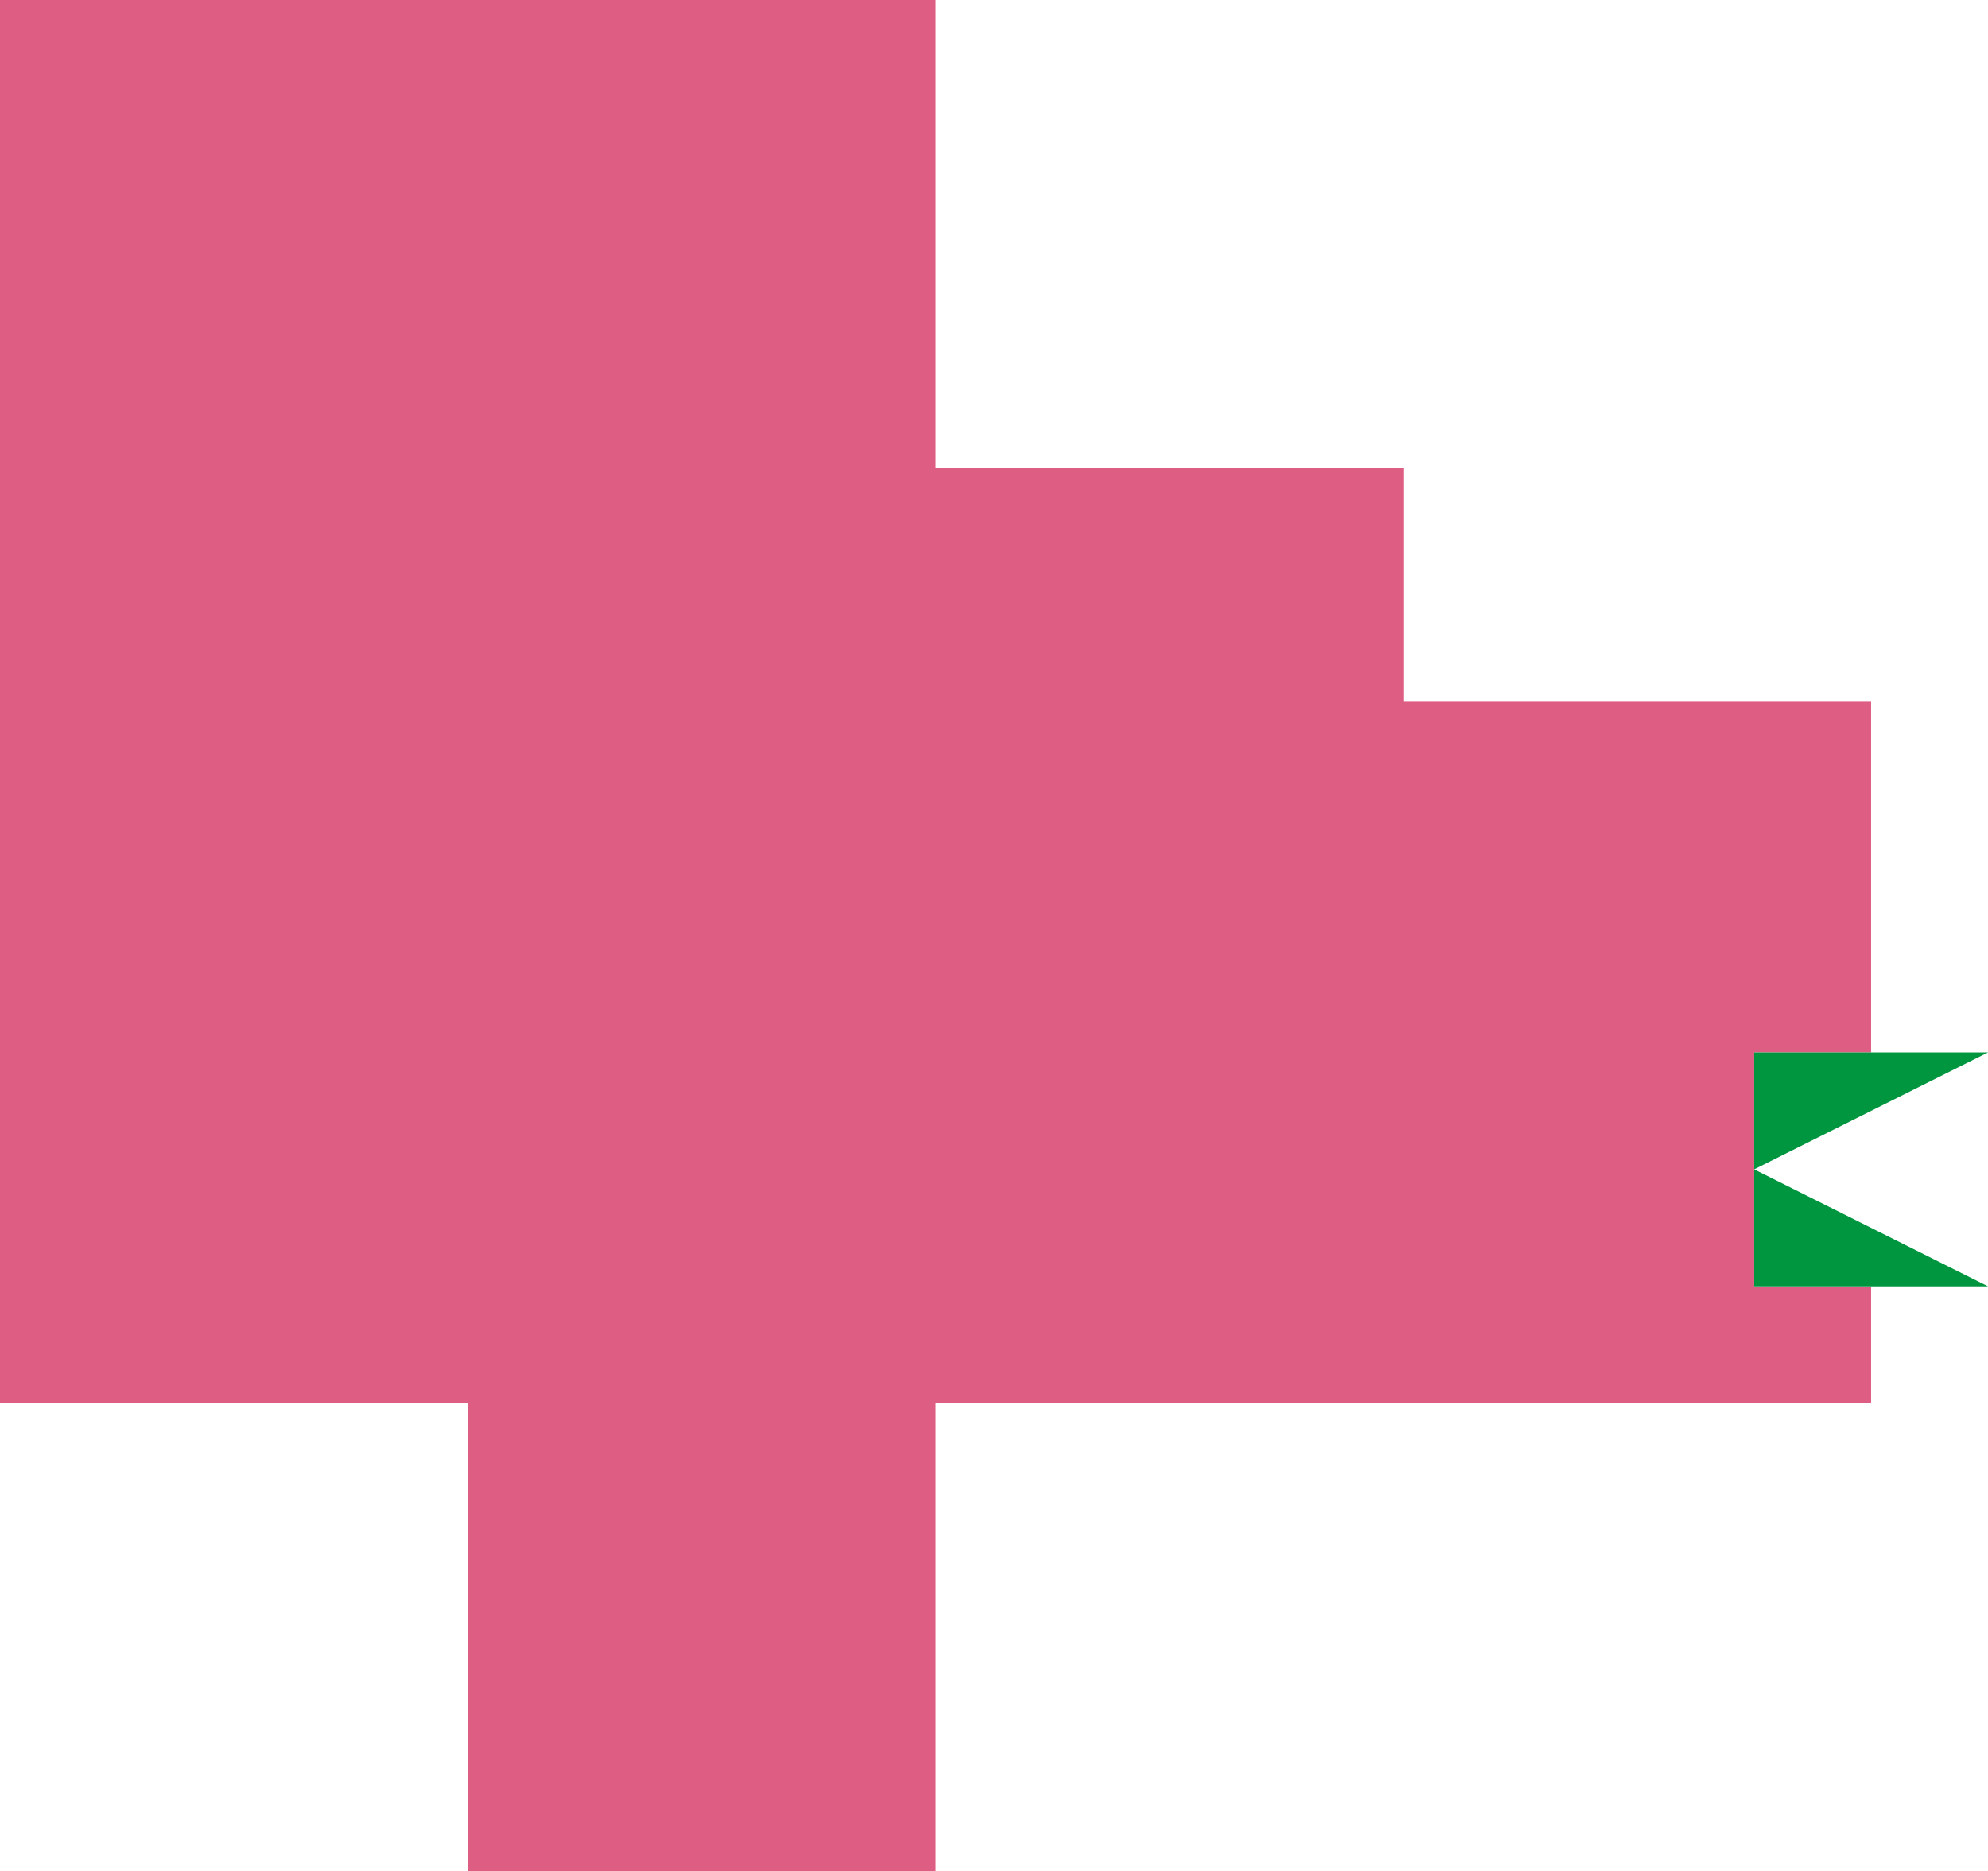 <svg xmlns="http://www.w3.org/2000/svg" width="240.94" height="226.77" viewBox="0 0 240.94 226.77"><defs><style>.cls-1{fill:#de5d83;}.cls-2{fill:#009640;}</style></defs><g id="Layer_2" data-name="Layer 2"><g id="Layer_1-2" data-name="Layer 1"><polygon class="cls-1" points="198.43 85.04 184.25 85.04 170.08 85.04 170.08 70.87 170.08 56.69 155.91 56.69 141.73 56.69 127.56 56.69 113.39 56.69 113.39 42.52 113.39 28.35 113.39 14.17 113.39 0 99.21 0 85.04 0 70.87 0 56.69 0 42.52 0 28.35 0 14.17 0 0 0 0 14.17 0 28.35 0 42.52 0 56.69 0 70.87 0 85.04 0 99.21 0 113.39 0 127.56 0 141.73 0 155.91 0 170.08 14.17 170.08 28.35 170.08 42.52 170.08 56.69 170.08 56.69 184.25 56.69 198.43 56.69 212.6 56.69 226.77 70.87 226.77 85.04 226.77 99.21 226.77 113.39 226.77 113.39 212.6 113.39 198.43 113.39 184.25 113.39 170.08 127.56 170.08 141.73 170.08 155.91 170.08 170.08 170.08 184.25 170.08 198.43 170.08 212.6 170.08 226.77 170.08 226.77 155.91 212.6 155.91 212.6 127.56 226.77 127.56 226.77 113.39 226.77 99.21 226.77 85.04 212.6 85.04 198.43 85.04"/><polygon class="cls-2" points="212.6 127.56 240.94 127.56 212.6 141.73 240.94 155.91 212.6 155.91 212.6 127.56"/></g></g></svg>